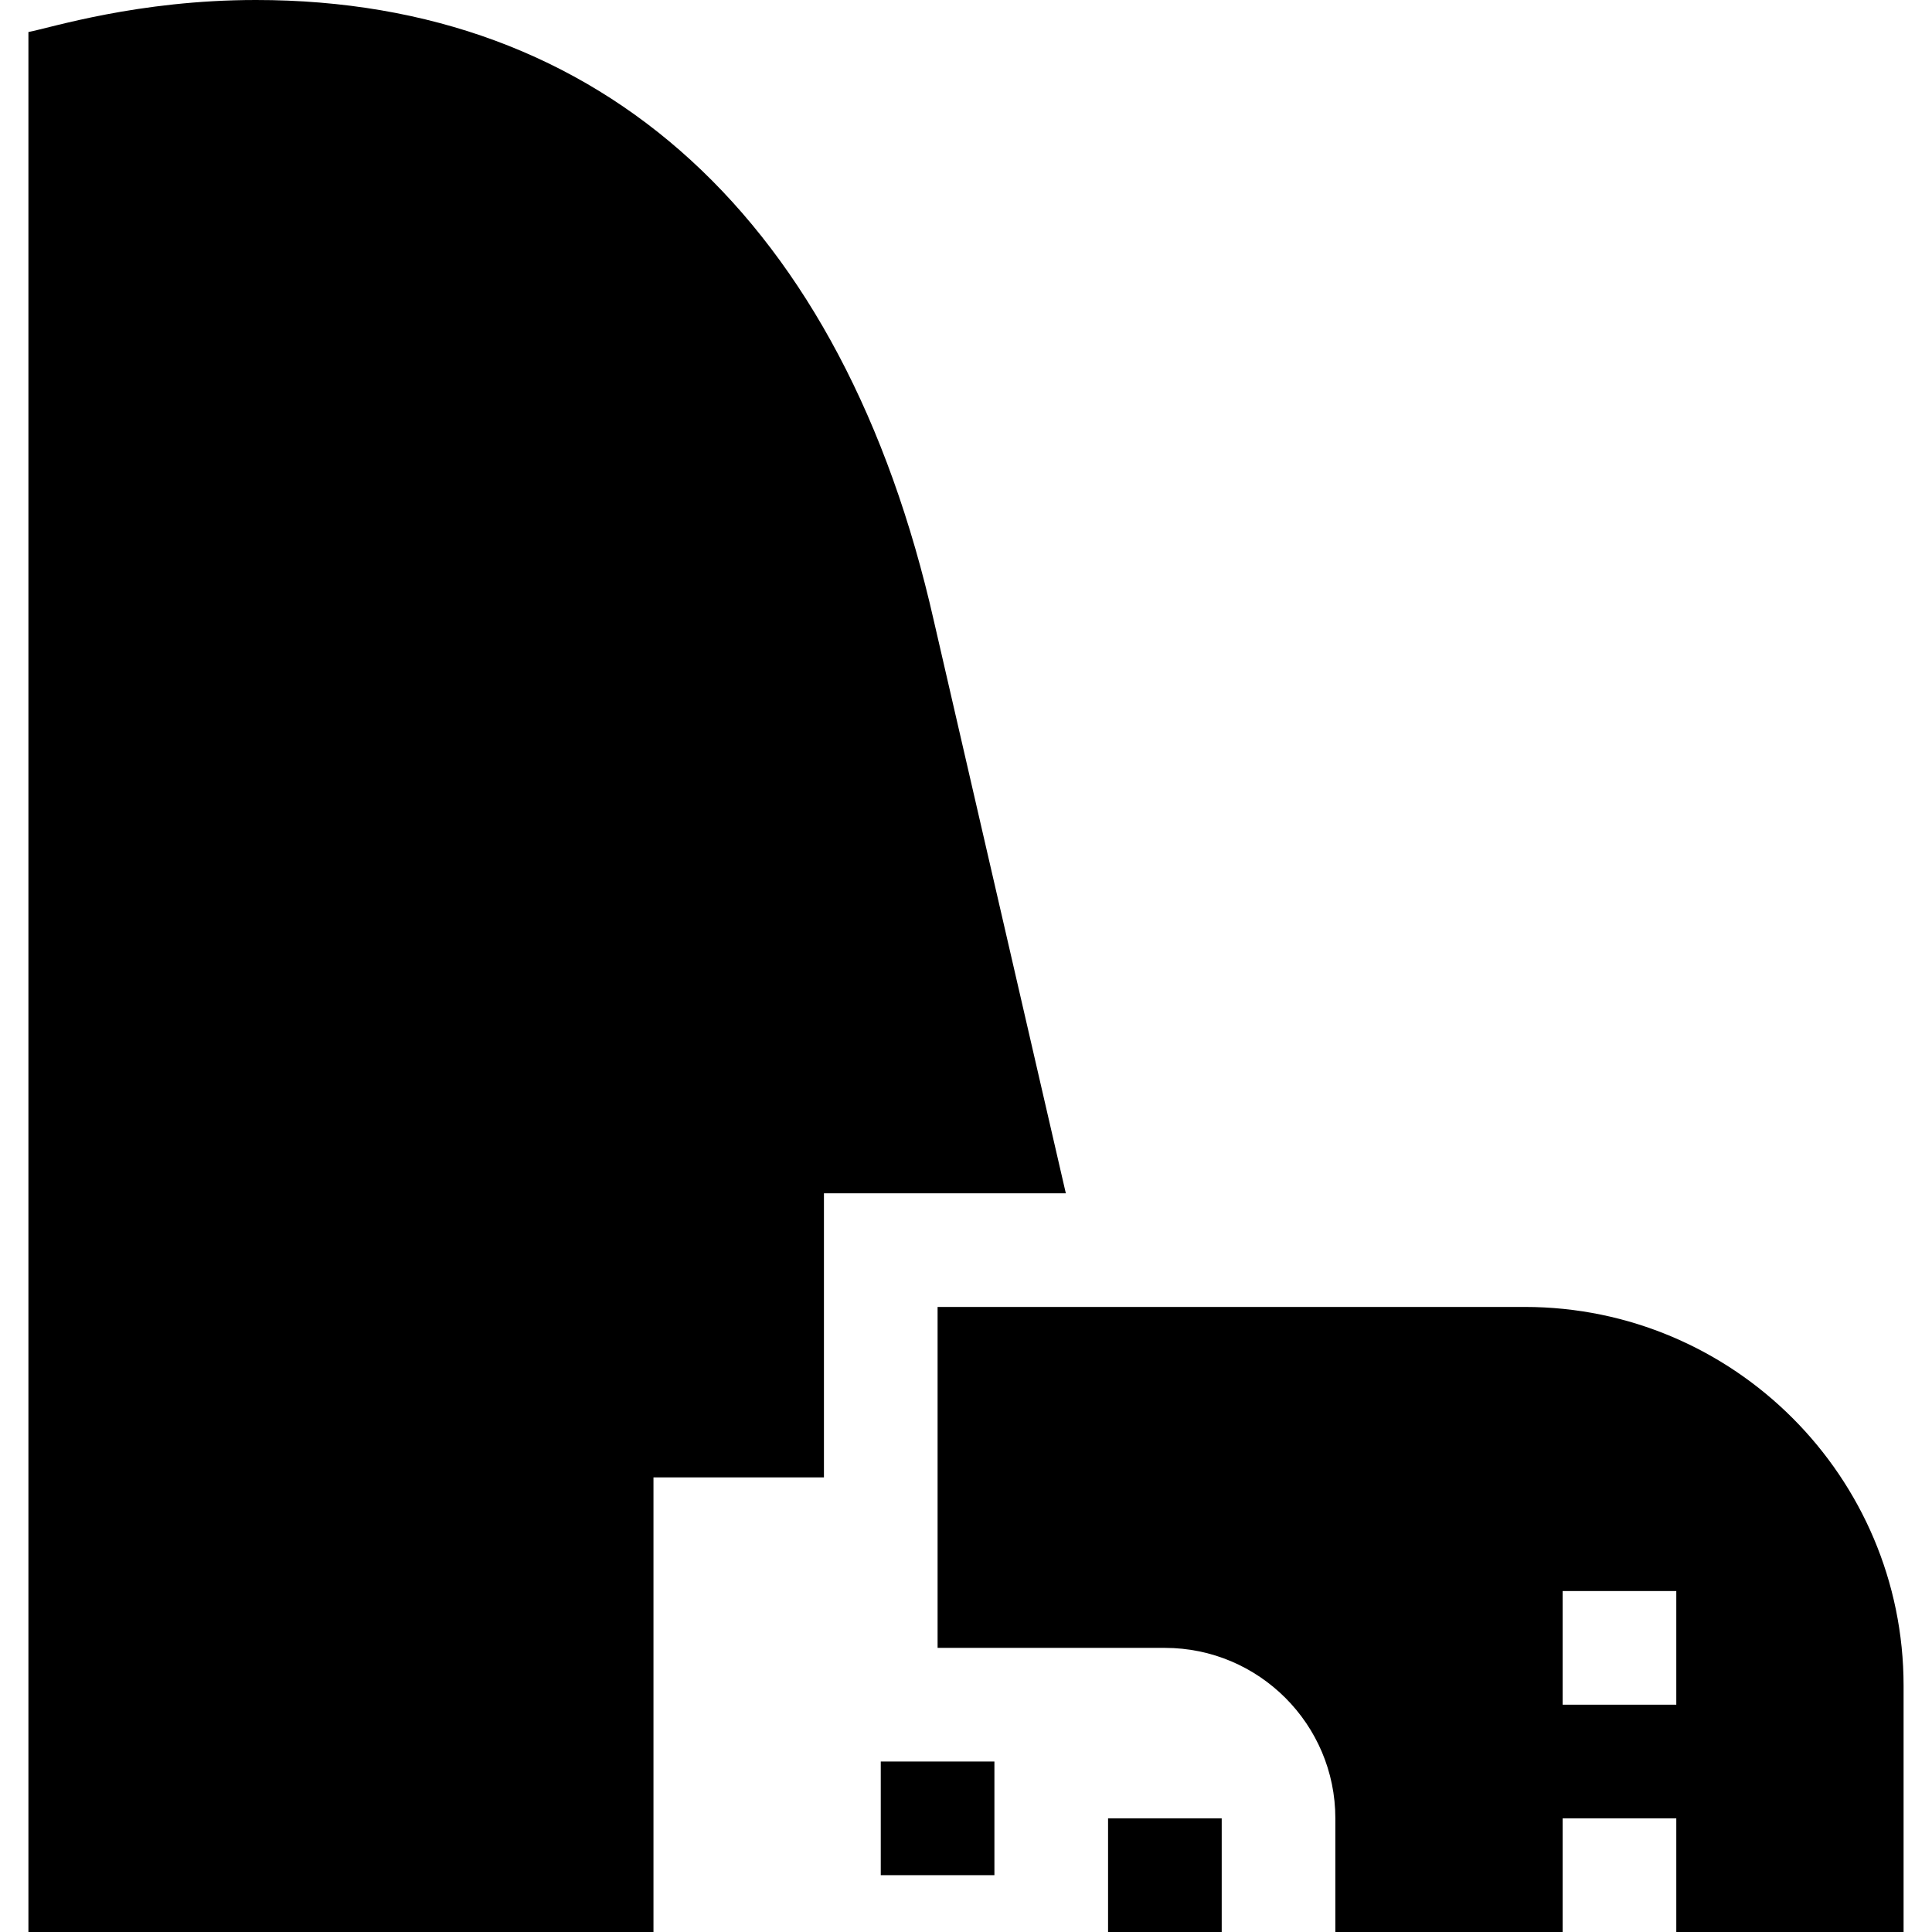 <svg id="Capa_1" enable-background="new 0 0 510.002 510.002" height="512" viewBox="0 0 510.002 510.002" width="512" xmlns="http://www.w3.org/2000/svg"><g><path d="m402.501 345.001h-155v90h60c24.814 0 45 20.186 45 45v30h60v-30h30v30h60v-65c0-55.141-44.859-100-100-100zm40 105h-30v-30h30z"/><path d="m292.501 480.001h30v30h-30z"/><path d="m232.501 465.001h30v30h-30z"/><path d="m246.527 163.944c-23.884-105.718-87.441-163.945-178.962-163.944-31.24.001-54.076 7.312-60.064 8.456v501.546h165v-120h45v-75h63.852z"/></g></svg>